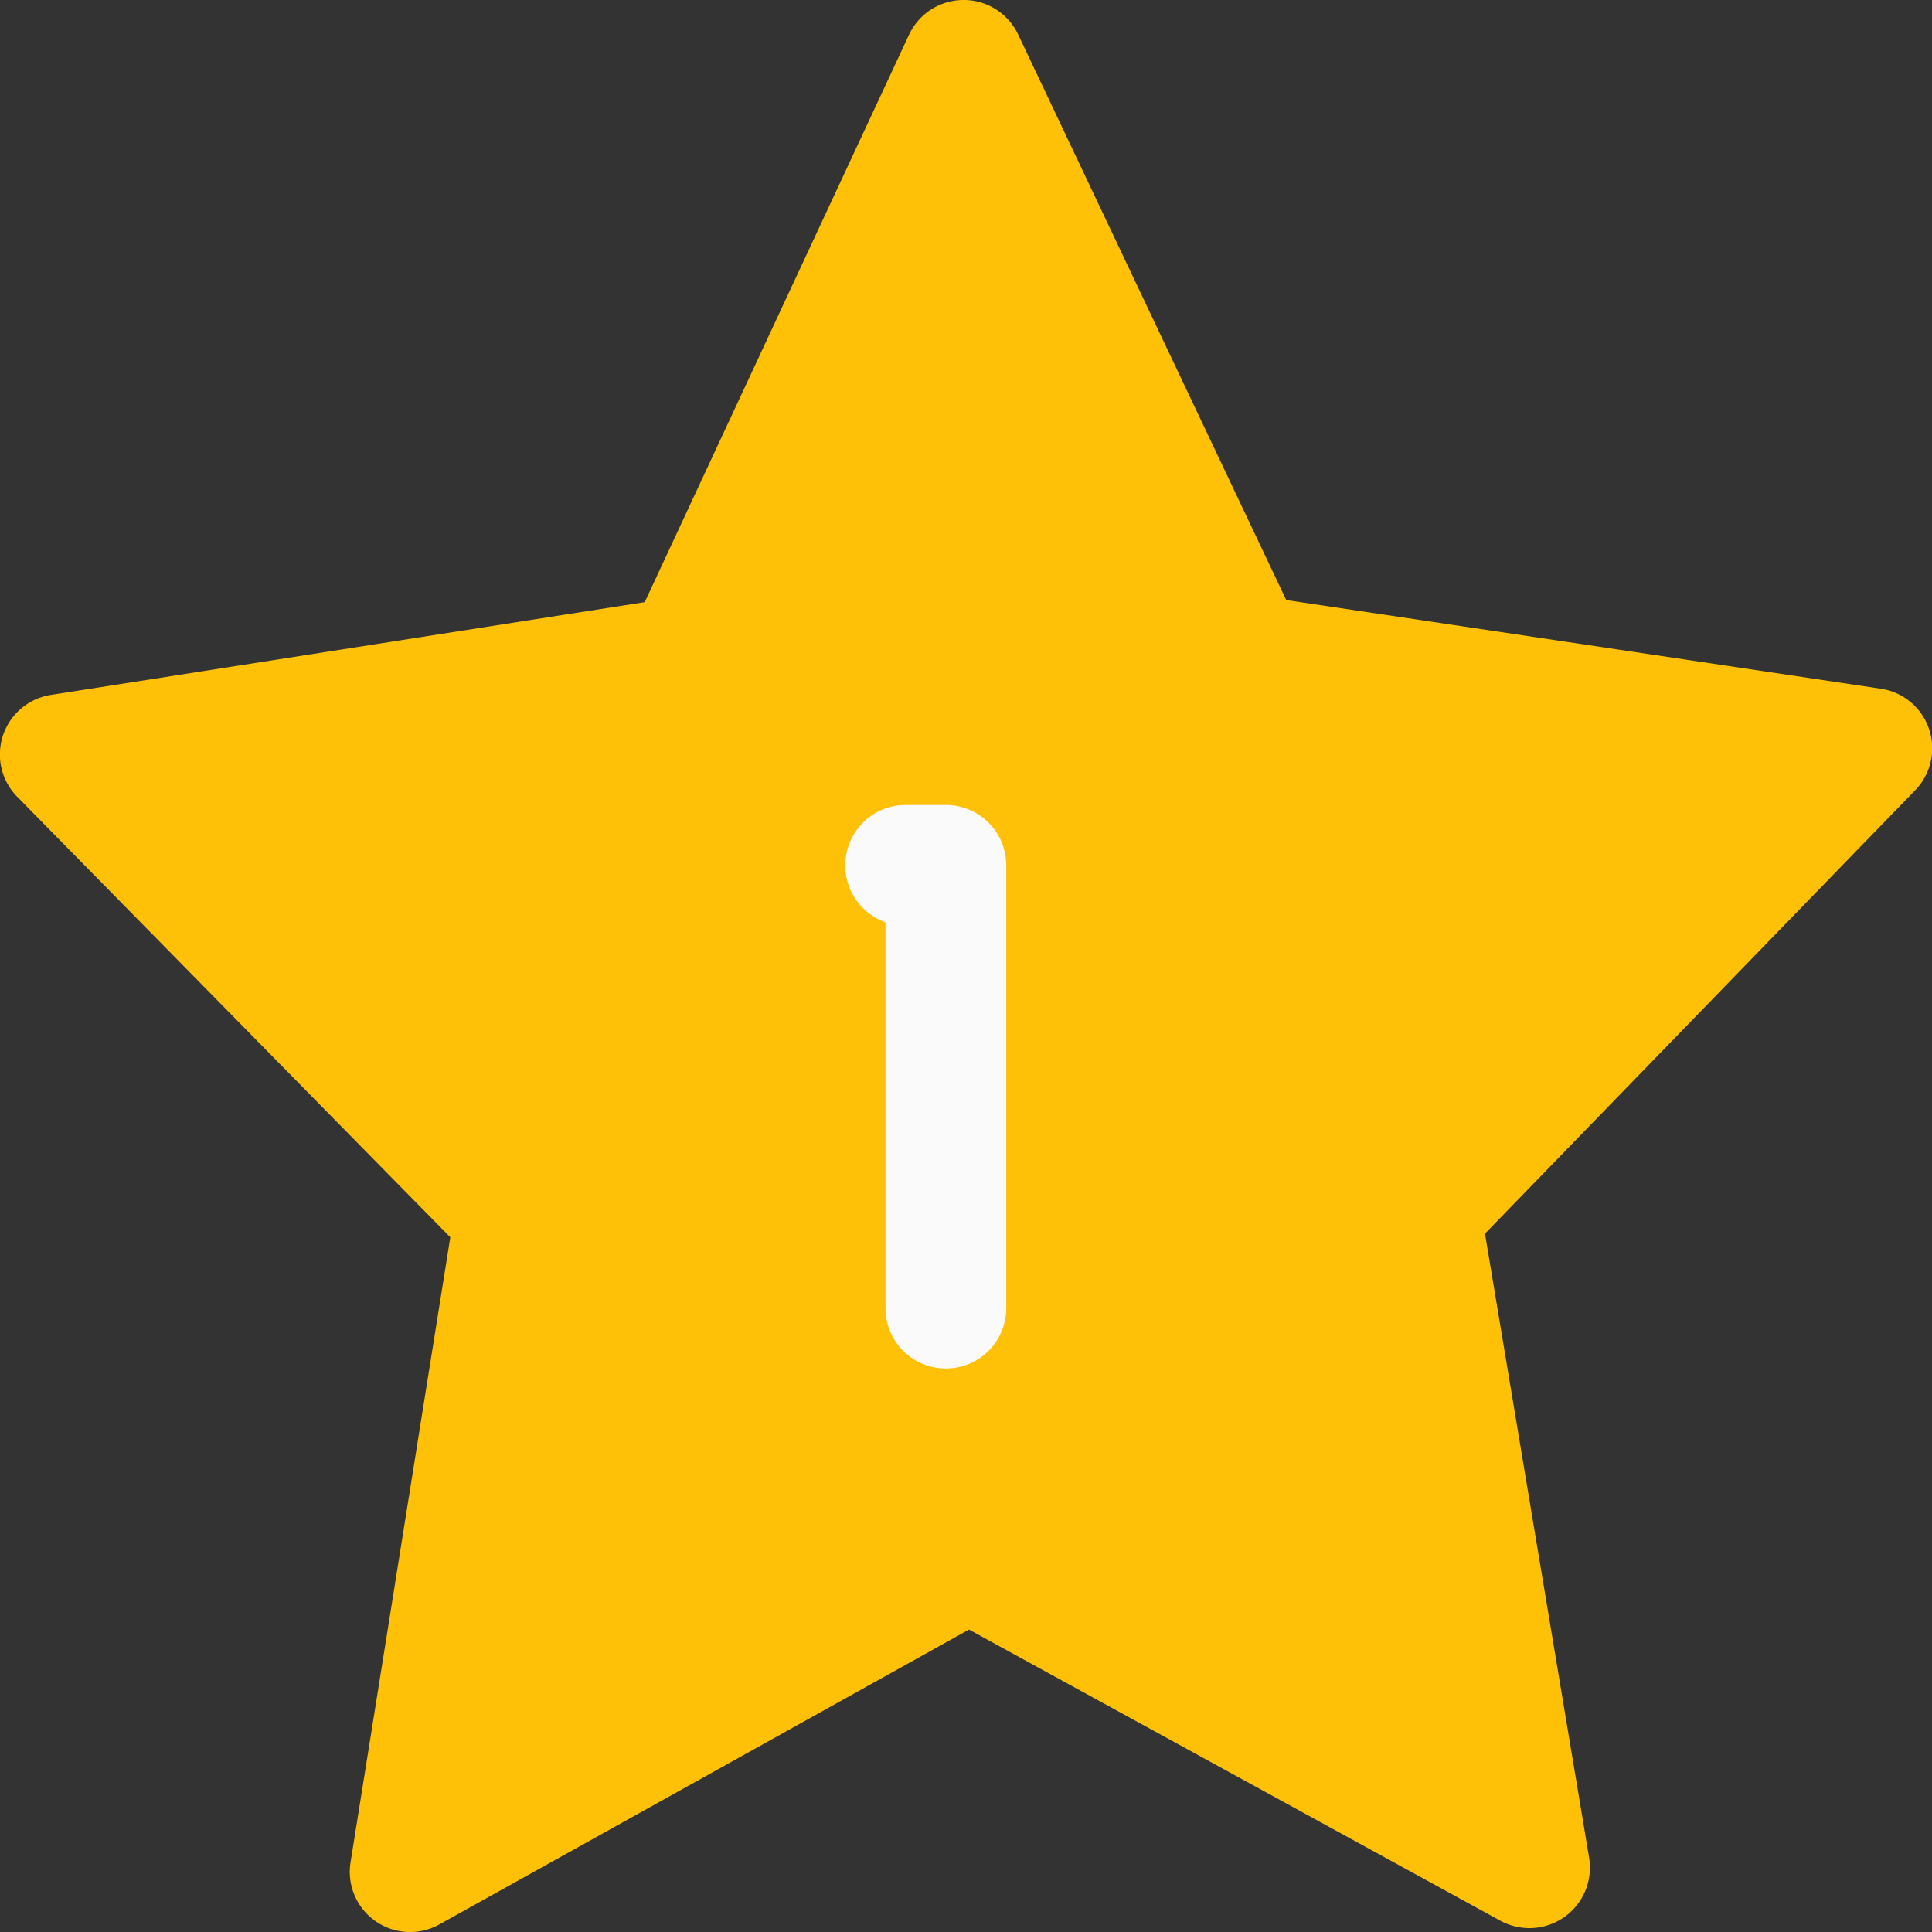 <svg xmlns="http://www.w3.org/2000/svg" viewBox="0 0 24 24"><rect x="0" y="0" width="24" height="24" fill="#333333" stroke="none"/><path fill="#FFC107" d="m23.36 8.555-7.382-1.101-3.33-7.025a.749.749 0 0 0-1.357.005L8.009 7.48.635 8.632a.749.749 0 0 0-.42 1.267l5.379 5.471-1.239 7.763a.747.747 0 0 0 .74.867.745.745 0 0 0 .365-.095l6.577-3.662 6.603 3.618a.752.752 0 0 0 1.101-.781l-1.294-7.755 5.342-5.506a.748.748 0 0 0-.429-1.264z"/><path fill="#FAFAFA" d="M11.75 17a.75.75 0 0 1-.75-.75v-4.793A.75.75 0 0 1 11.25 10h.5a.75.75 0 0 1 .75.75v5.5a.75.75 0 0 1-.75.75z"/></svg>